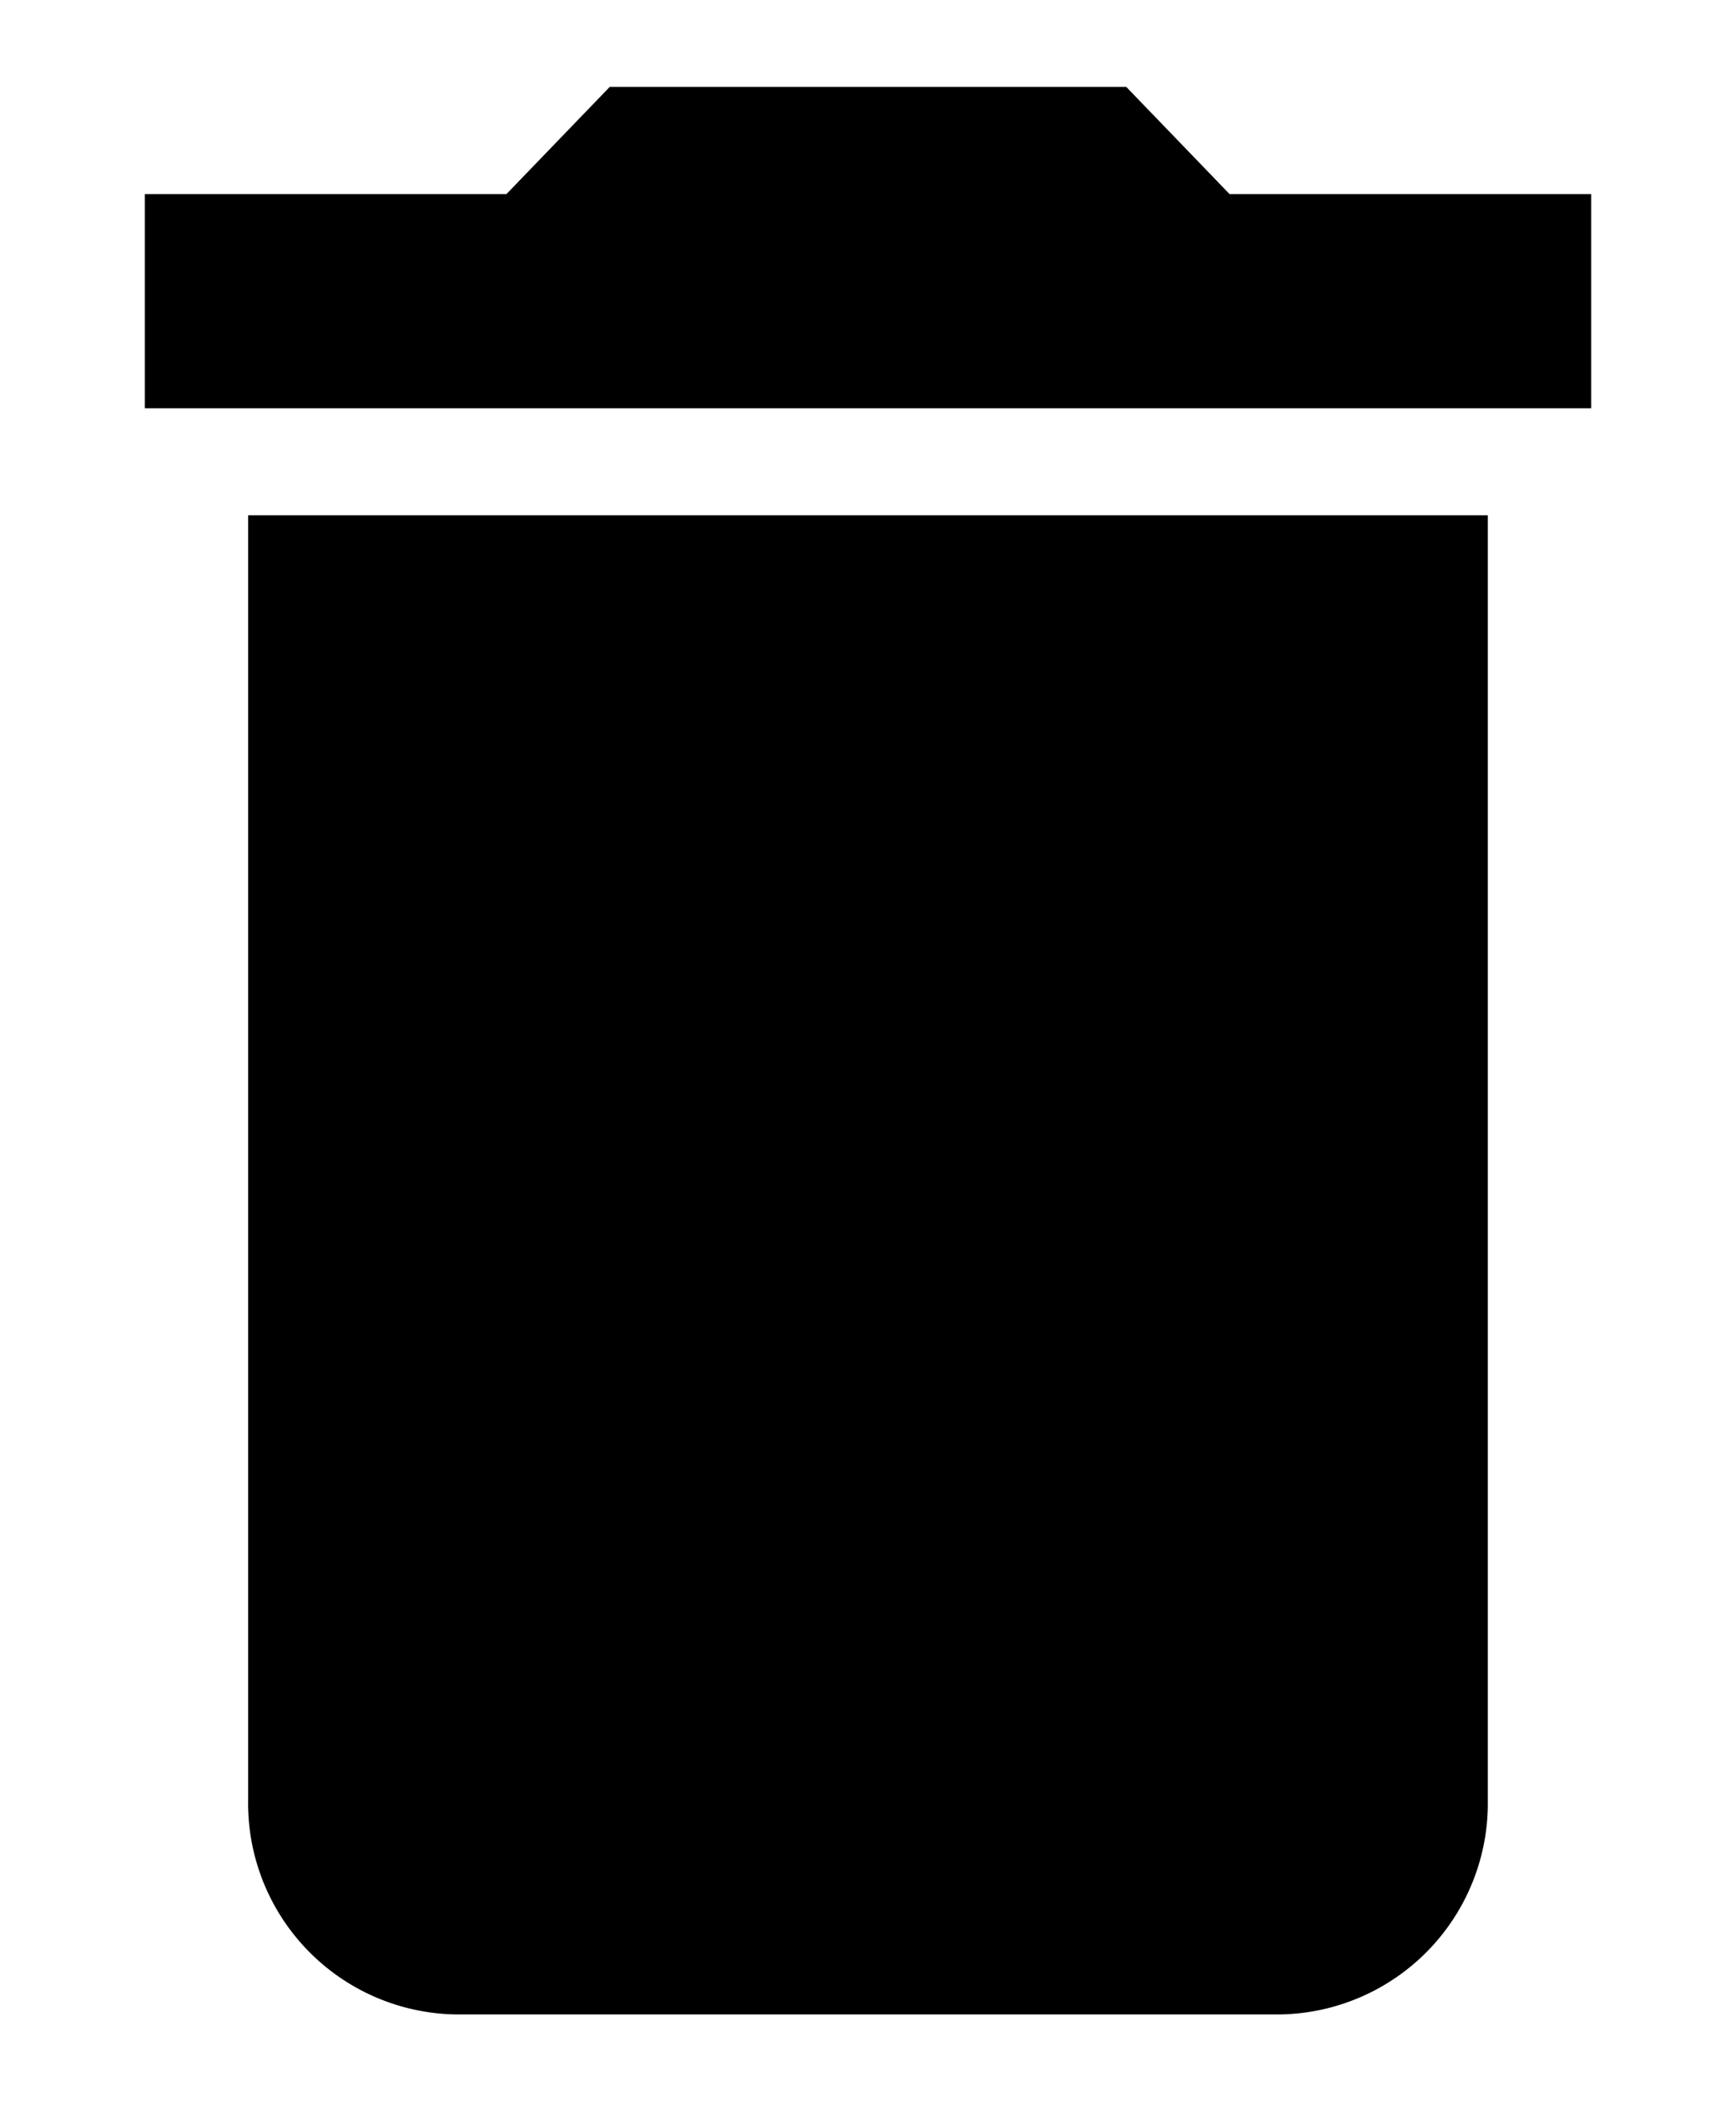 <svg xmlns="http://www.w3.org/2000/svg" width="59.945" height="72.521" viewBox="0 0 59.945 72.521"><defs><style>.a{fill:none;}</style></defs><path class="a" d="M0,0H59.945V72.521H0Z"/><path d="M8.568,62.13A7.288,7.288,0,0,0,15.7,69.521h28.54a7.288,7.288,0,0,0,7.135-7.391V17.783H8.568ZM54.945,6.7H42.459L38.891,3H21.054L17.486,6.7H5v7.391H54.945Z" transform="translate(0 0)"/></svg>